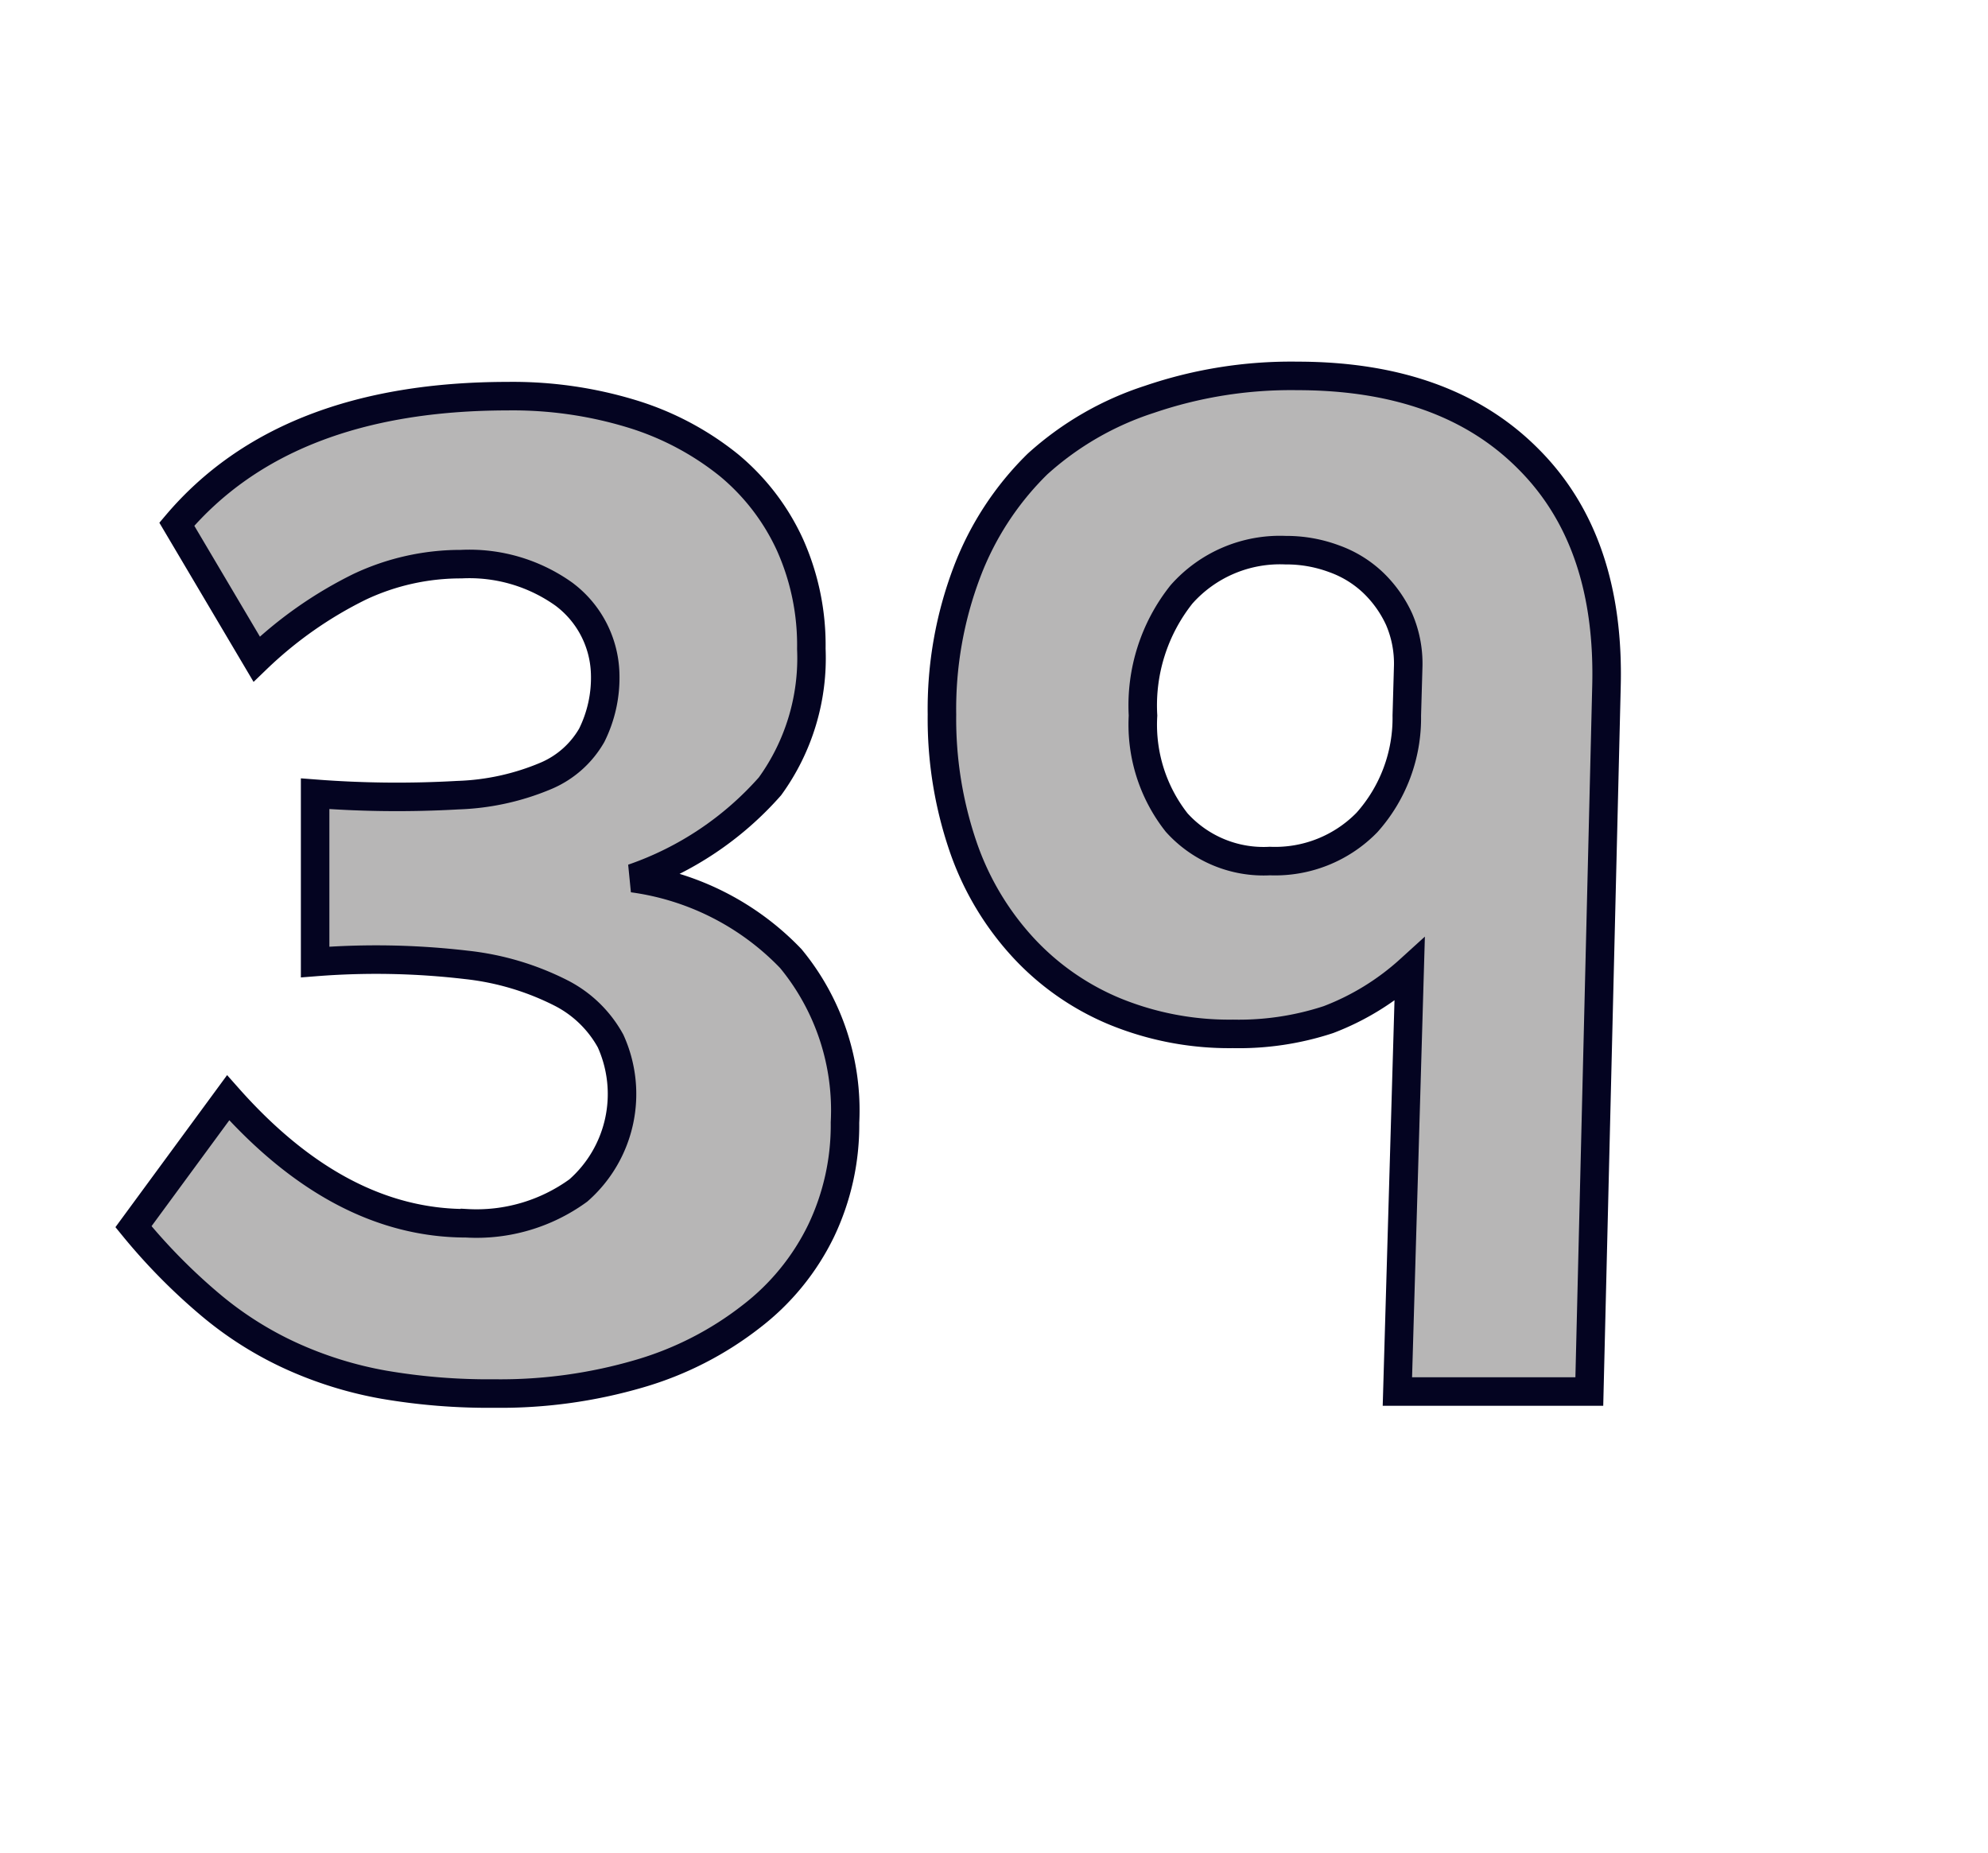 <svg id="Layer_1" data-name="Layer 1" xmlns="http://www.w3.org/2000/svg" viewBox="0 0 69.71 64.98"><defs><style>.cls-1{fill:#b7b6b6;stroke:#040421;}</style></defs><path class="cls-1" d="M29.63,39.36a8.6,8.6,0,0,1-.84,3.8,8.42,8.42,0,0,1-2.45,3,11.66,11.66,0,0,1-3.91,2,17.33,17.33,0,0,1-5.1.7,21.67,21.67,0,0,1-3.87-.31,13.51,13.51,0,0,1-3.23-1,12.39,12.39,0,0,1-2.85-1.8,20.67,20.67,0,0,1-2.7-2.74L8,38.49q3.9,4.4,8.35,4.4a6.07,6.07,0,0,0,3.93-1.15,4.5,4.5,0,0,0,1.13-5.24,4.11,4.11,0,0,0-1.71-1.67,9.61,9.61,0,0,0-3.35-1,27.17,27.17,0,0,0-5.3-.1v-5.9a37.46,37.46,0,0,0,5,.05,8.65,8.65,0,0,0,3.1-.68,3.36,3.36,0,0,0,1.6-1.42,4.53,4.53,0,0,0,.47-2.18,3.6,3.6,0,0,0-1.45-2.77,5.71,5.71,0,0,0-3.6-1.05,8.31,8.31,0,0,0-3.55.79A14.29,14.29,0,0,0,9,23.11l-2.8-4.73Q10,13.9,17.78,13.89a14.32,14.32,0,0,1,4.41.63,10.14,10.14,0,0,1,3.37,1.79A7.88,7.88,0,0,1,27.7,19.1a8.6,8.6,0,0,1,.75,3.65A7.66,7.66,0,0,1,27,27.57a11.34,11.34,0,0,1-4.81,3.22,9.42,9.42,0,0,1,5.54,2.82A8.36,8.36,0,0,1,29.63,39.36Z"/><path class="cls-1" d="M55.73,48.79H49L49.43,34a9,9,0,0,1-2.85,1.75,10.06,10.06,0,0,1-3.35.5,10.58,10.58,0,0,1-4.17-.8,9.13,9.13,0,0,1-3.23-2.28,10,10,0,0,1-2.07-3.52,13.83,13.83,0,0,1-.73-4.6,13.53,13.53,0,0,1,.88-5,10.52,10.52,0,0,1,2.47-3.78A10.79,10.79,0,0,1,40.31,14a15.36,15.36,0,0,1,5.17-.82q5.21,0,8.1,2.9c1.94,1.93,2.85,4.62,2.75,8.05ZM49.38,23.34a3.92,3.92,0,0,0-.32-1.63,4.2,4.2,0,0,0-.9-1.27,3.87,3.87,0,0,0-1.38-.85,4.79,4.79,0,0,0-1.7-.3,4.61,4.61,0,0,0-3.65,1.55,6.25,6.25,0,0,0-1.35,4.25,5.54,5.54,0,0,0,1.18,3.75,4.1,4.1,0,0,0,3.27,1.35,4.5,4.5,0,0,0,3.4-1.35,5.49,5.49,0,0,0,1.4-3.75Z"/></svg>